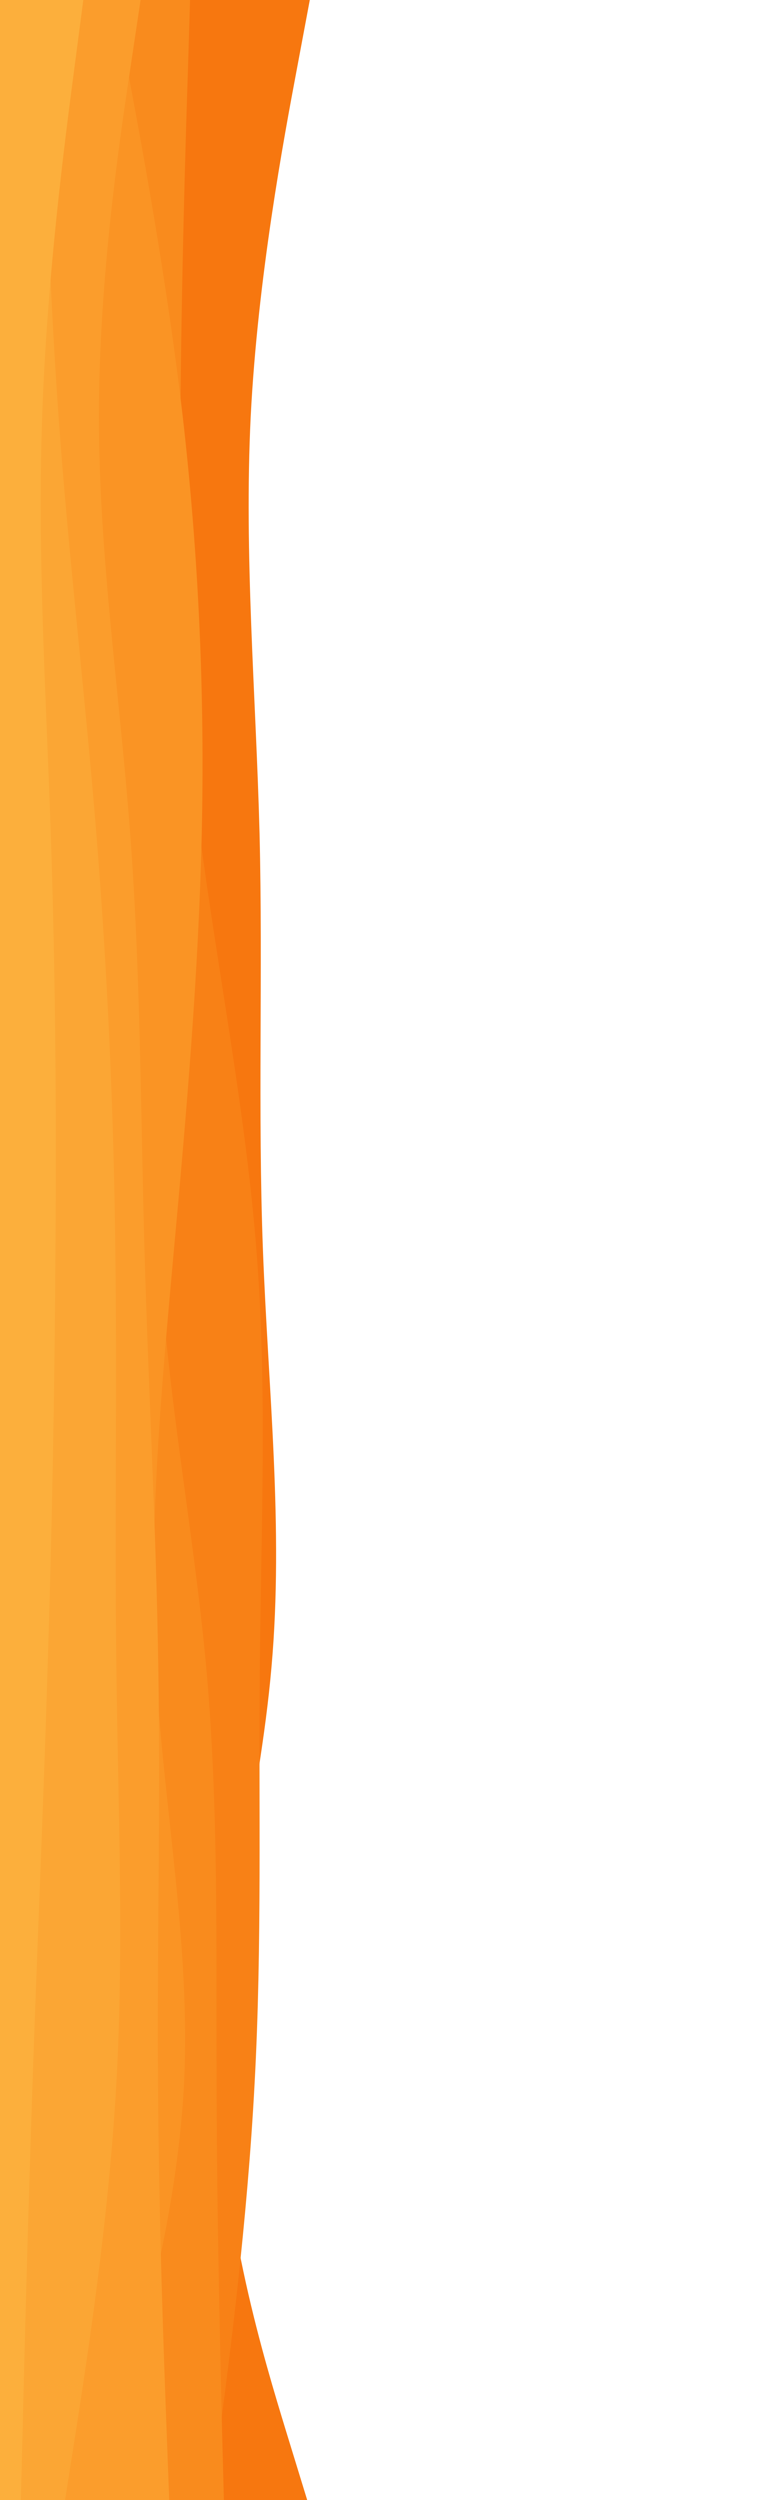 <svg id="visual" viewBox="0 0 300 960" width="300" height="960" xmlns="http://www.w3.org/2000/svg" xmlns:xlink="http://www.w3.org/1999/xlink" version="1.1"><rect x="0" y="0" width="300" height="960" fill="#FFFFFF"></rect><path d="M119 0L114 26.7C109 53.3 99 106.7 96.3 160C93.7 213.3 98.3 266.7 99.7 320C101 373.3 99 426.7 101 480C103 533.3 109 586.7 104.3 640C99.7 693.3 84.3 746.7 84.8 800C85.3 853.3 101.7 906.7 109.8 933.3L118 960L0 960L0 933.3C0 906.7 0 853.3 0 800C0 746.7 0 693.3 0 640C0 586.7 0 533.3 0 480C0 426.7 0 373.3 0 320C0 266.7 0 213.3 0 160C0 106.7 0 53.3 0 26.7L0 0Z" fill="#f7770f"></path><path d="M58 0L58.8 26.7C59.7 53.3 61.3 106.7 63.8 160C66.3 213.3 69.7 266.7 76.7 320C83.7 373.3 94.3 426.7 98.5 480C102.7 533.3 100.3 586.7 99.8 640C99.3 693.3 100.7 746.7 97.8 800C95 853.3 88 906.7 84.5 933.3L81 960L0 960L0 933.3C0 906.7 0 853.3 0 800C0 746.7 0 693.3 0 640C0 586.7 0 533.3 0 480C0 426.7 0 373.3 0 320C0 266.7 0 213.3 0 160C0 106.7 0 53.3 0 26.7L0 0Z" fill="#f88116"></path><path d="M73 0L72.2 26.7C71.3 53.3 69.7 106.7 69.3 160C69 213.3 70 266.7 67.5 320C65 373.3 59 426.7 61.3 480C63.7 533.3 74.3 586.7 79.2 640C84 693.3 83 746.7 83.2 800C83.3 853.3 84.7 906.7 85.3 933.3L86 960L0 960L0 933.3C0 906.7 0 853.3 0 800C0 746.7 0 693.3 0 640C0 586.7 0 533.3 0 480C0 426.7 0 373.3 0 320C0 266.7 0 213.3 0 160C0 106.7 0 53.3 0 26.7L0 0Z" fill="#f98b1d"></path><path d="M44 0L49 26.7C54 53.3 64 106.7 70.2 160C76.3 213.3 78.7 266.7 77.5 320C76.3 373.3 71.7 426.7 66.8 480C62 533.3 57 586.7 59.8 640C62.7 693.3 73.3 746.7 70.7 800C68 853.3 52 906.7 44 933.3L36 960L0 960L0 933.3C0 906.7 0 853.3 0 800C0 746.7 0 693.3 0 640C0 586.7 0 533.3 0 480C0 426.7 0 373.3 0 320C0 266.7 0 213.3 0 160C0 106.7 0 53.3 0 26.7L0 0Z" fill="#fa9424"></path><path d="M54 0L50 26.7C46 53.3 38 106.7 38 160C38 213.3 46 266.7 50 320C54 373.3 54 426.7 55.5 480C57 533.3 60 586.7 60.8 640C61.7 693.3 60.3 746.7 60.7 800C61 853.3 63 906.7 64 933.3L65 960L0 960L0 933.3C0 906.7 0 853.3 0 800C0 746.7 0 693.3 0 640C0 586.7 0 533.3 0 480C0 426.7 0 373.3 0 320C0 266.7 0 213.3 0 160C0 106.7 0 53.3 0 26.7L0 0Z" fill="#fb9d2c"></path><path d="M16 0L16.7 26.7C17.3 53.3 18.7 106.7 22.5 160C26.3 213.3 32.7 266.7 37 320C41.3 373.3 43.7 426.7 44.3 480C45 533.3 44 586.7 44.7 640C45.3 693.3 47.7 746.7 44.7 800C41.7 853.3 33.3 906.7 29.2 933.3L25 960L0 960L0 933.3C0 906.7 0 853.3 0 800C0 746.7 0 693.3 0 640C0 586.7 0 533.3 0 480C0 426.7 0 373.3 0 320C0 266.7 0 213.3 0 160C0 106.7 0 53.3 0 26.7L0 0Z" fill="#fba634"></path><path d="M32 0L28.5 26.7C25 53.3 18 106.7 16.2 160C14.3 213.3 17.7 266.7 19.5 320C21.3 373.3 21.7 426.7 21.3 480C21 533.3 20 586.7 18.3 640C16.7 693.3 14.3 746.7 12.5 800C10.7 853.3 9.3 906.7 8.7 933.3L8 960L0 960L0 933.3C0 906.7 0 853.3 0 800C0 746.7 0 693.3 0 640C0 586.7 0 533.3 0 480C0 426.7 0 373.3 0 320C0 266.7 0 213.3 0 160C0 106.7 0 53.3 0 26.7L0 0Z" fill="#fcaf3c"></path></svg>
